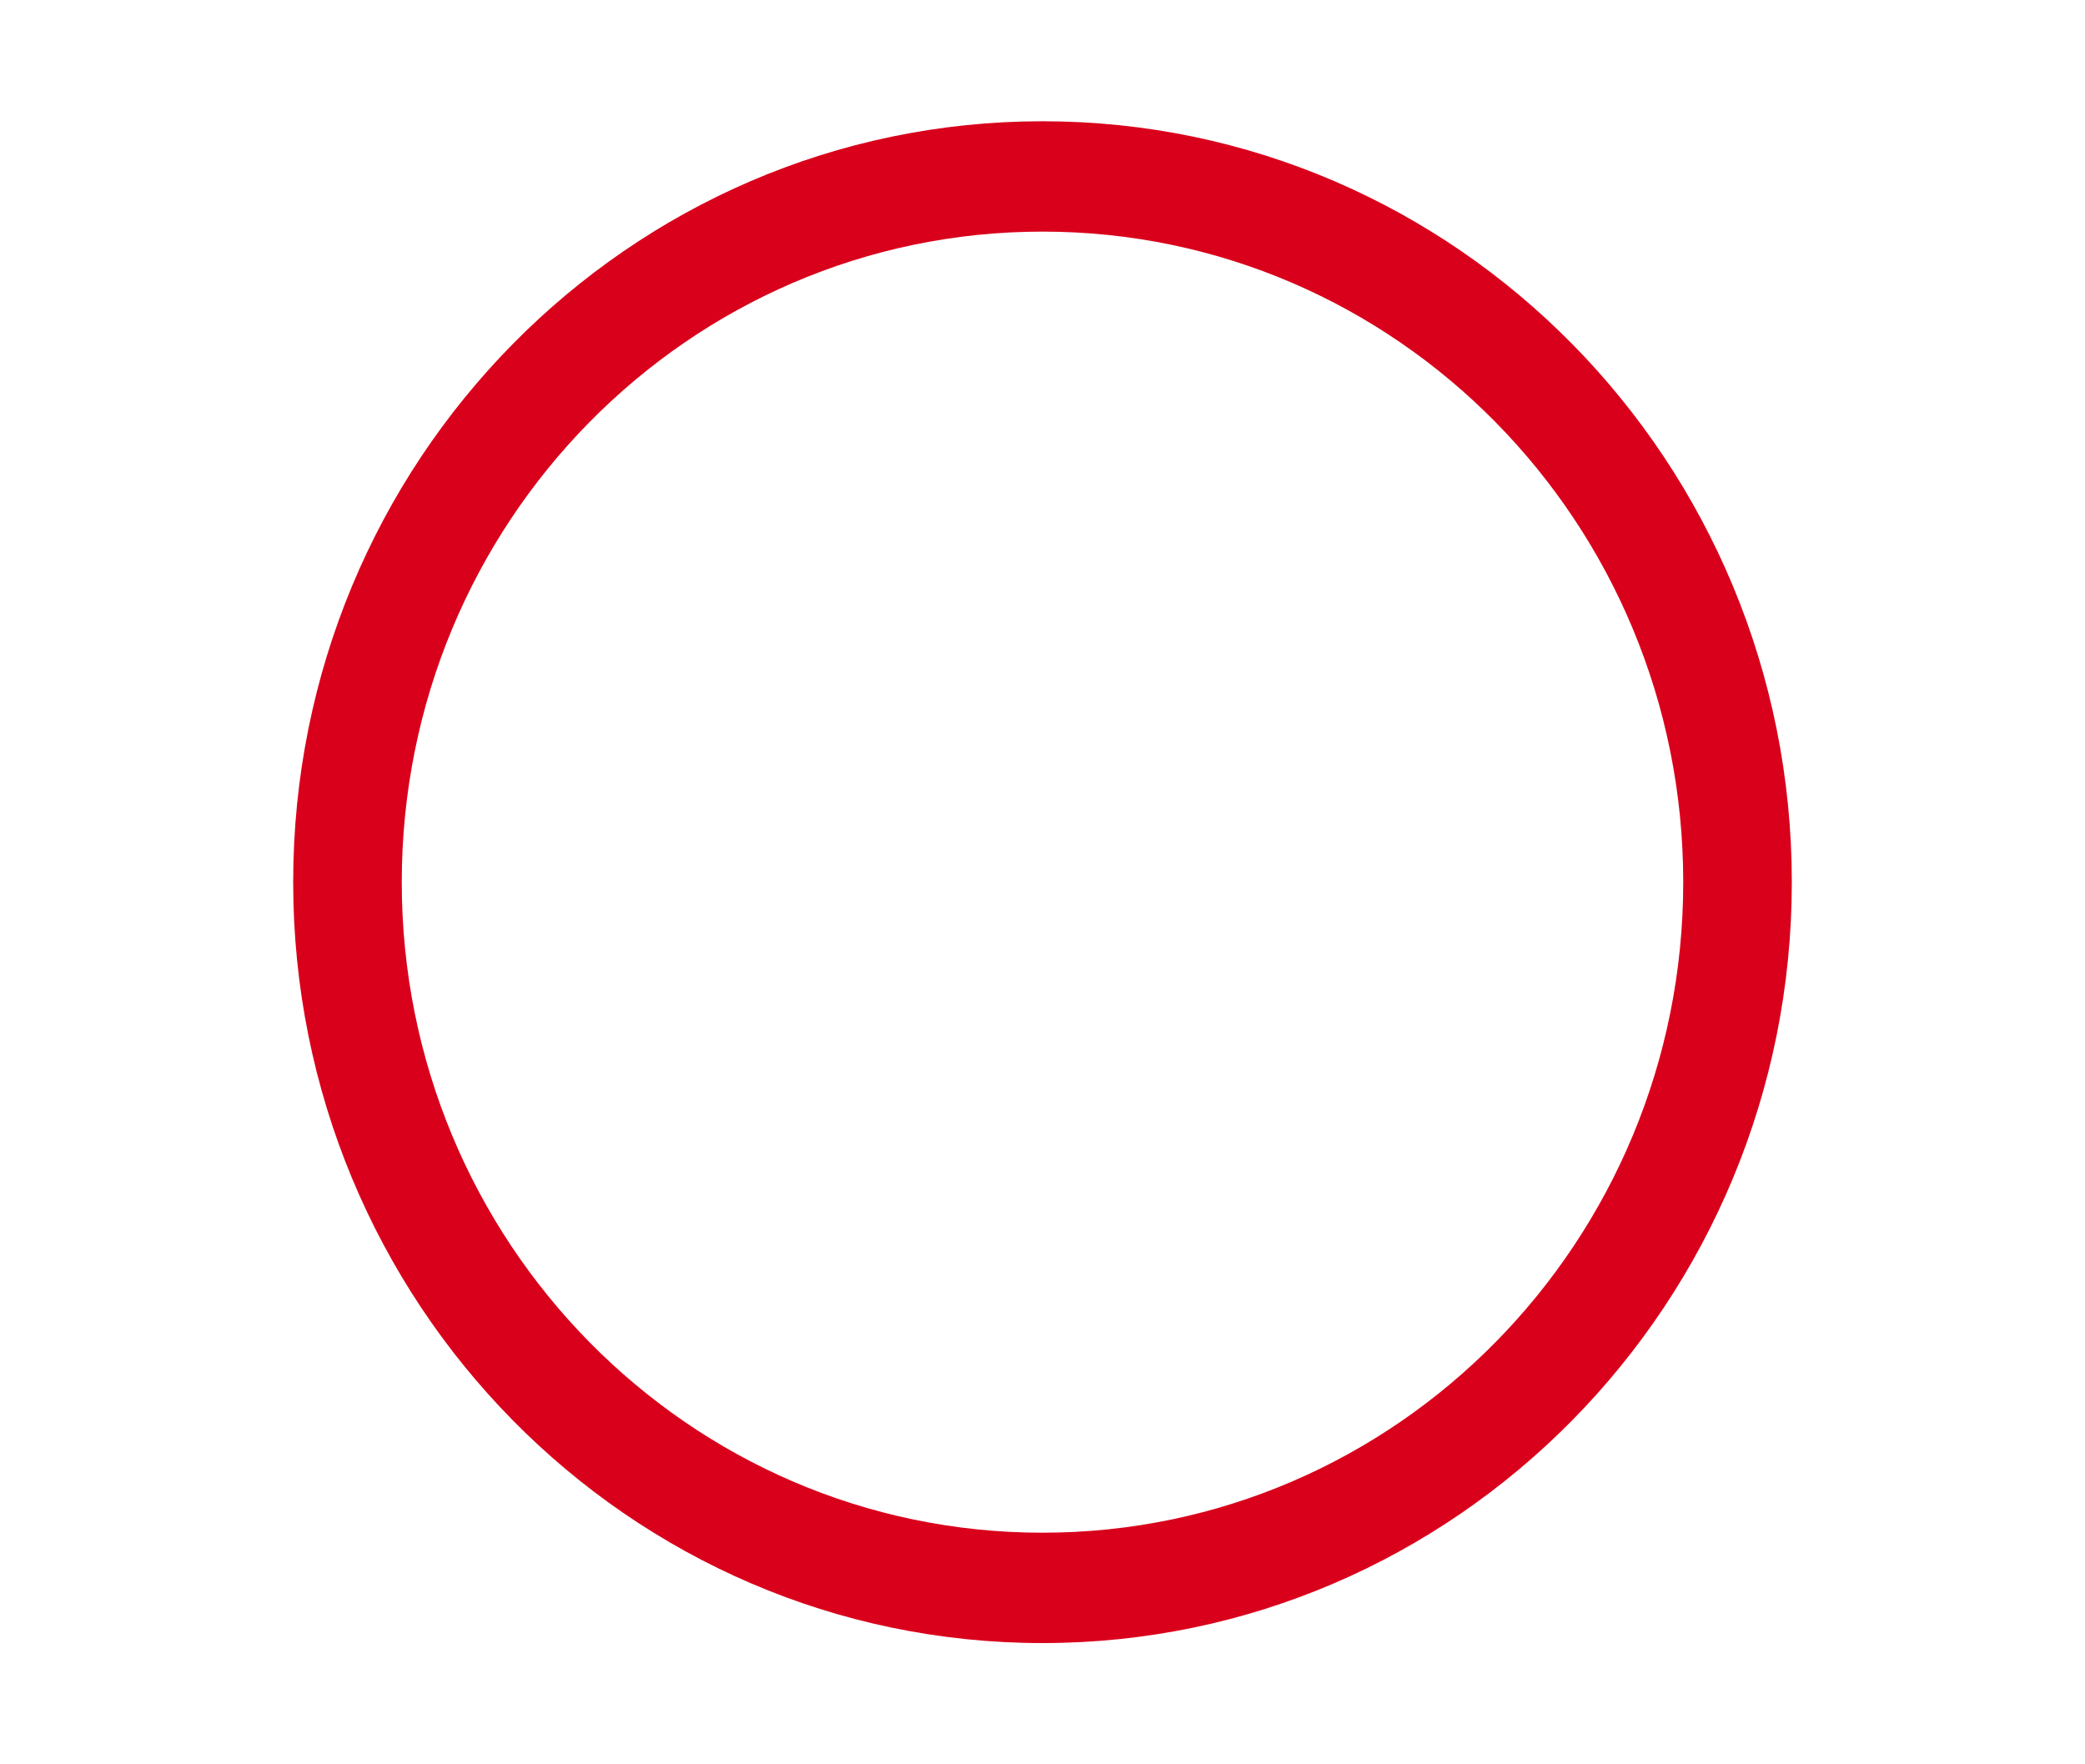 ﻿<?xml version="1.0" encoding="utf-8"?>
<svg version="1.1" xmlns:xlink="http://www.w3.org/1999/xlink" width="13px" height="11px" xmlns="http://www.w3.org/2000/svg">
  <g transform="matrix(1 0 0 1 -66 -172 )">
    <path d="M 6.5 10.244  C 3.92 10.244  1.828 8.12  1.828 5.5  C 1.828 2.88  3.92 0.756  6.5 0.756  C 9.08 0.756  11.172 2.88  11.172 5.5  C 11.172 8.12  9.08 10.244  6.5 10.244  Z M 6.5 9.556  C 8.706 9.556  10.495 7.74  10.495 5.5  C 10.495 3.26  8.706 1.444  6.5 1.444  C 4.294 1.444  2.505 3.26  2.505 5.5  C 2.505 7.74  4.294 9.556  6.5 9.556  Z " fill-rule="nonzero" fill="#d9001b" stroke="none" transform="matrix(1 0 0 1 66 172 )" />
  </g>
</svg>
